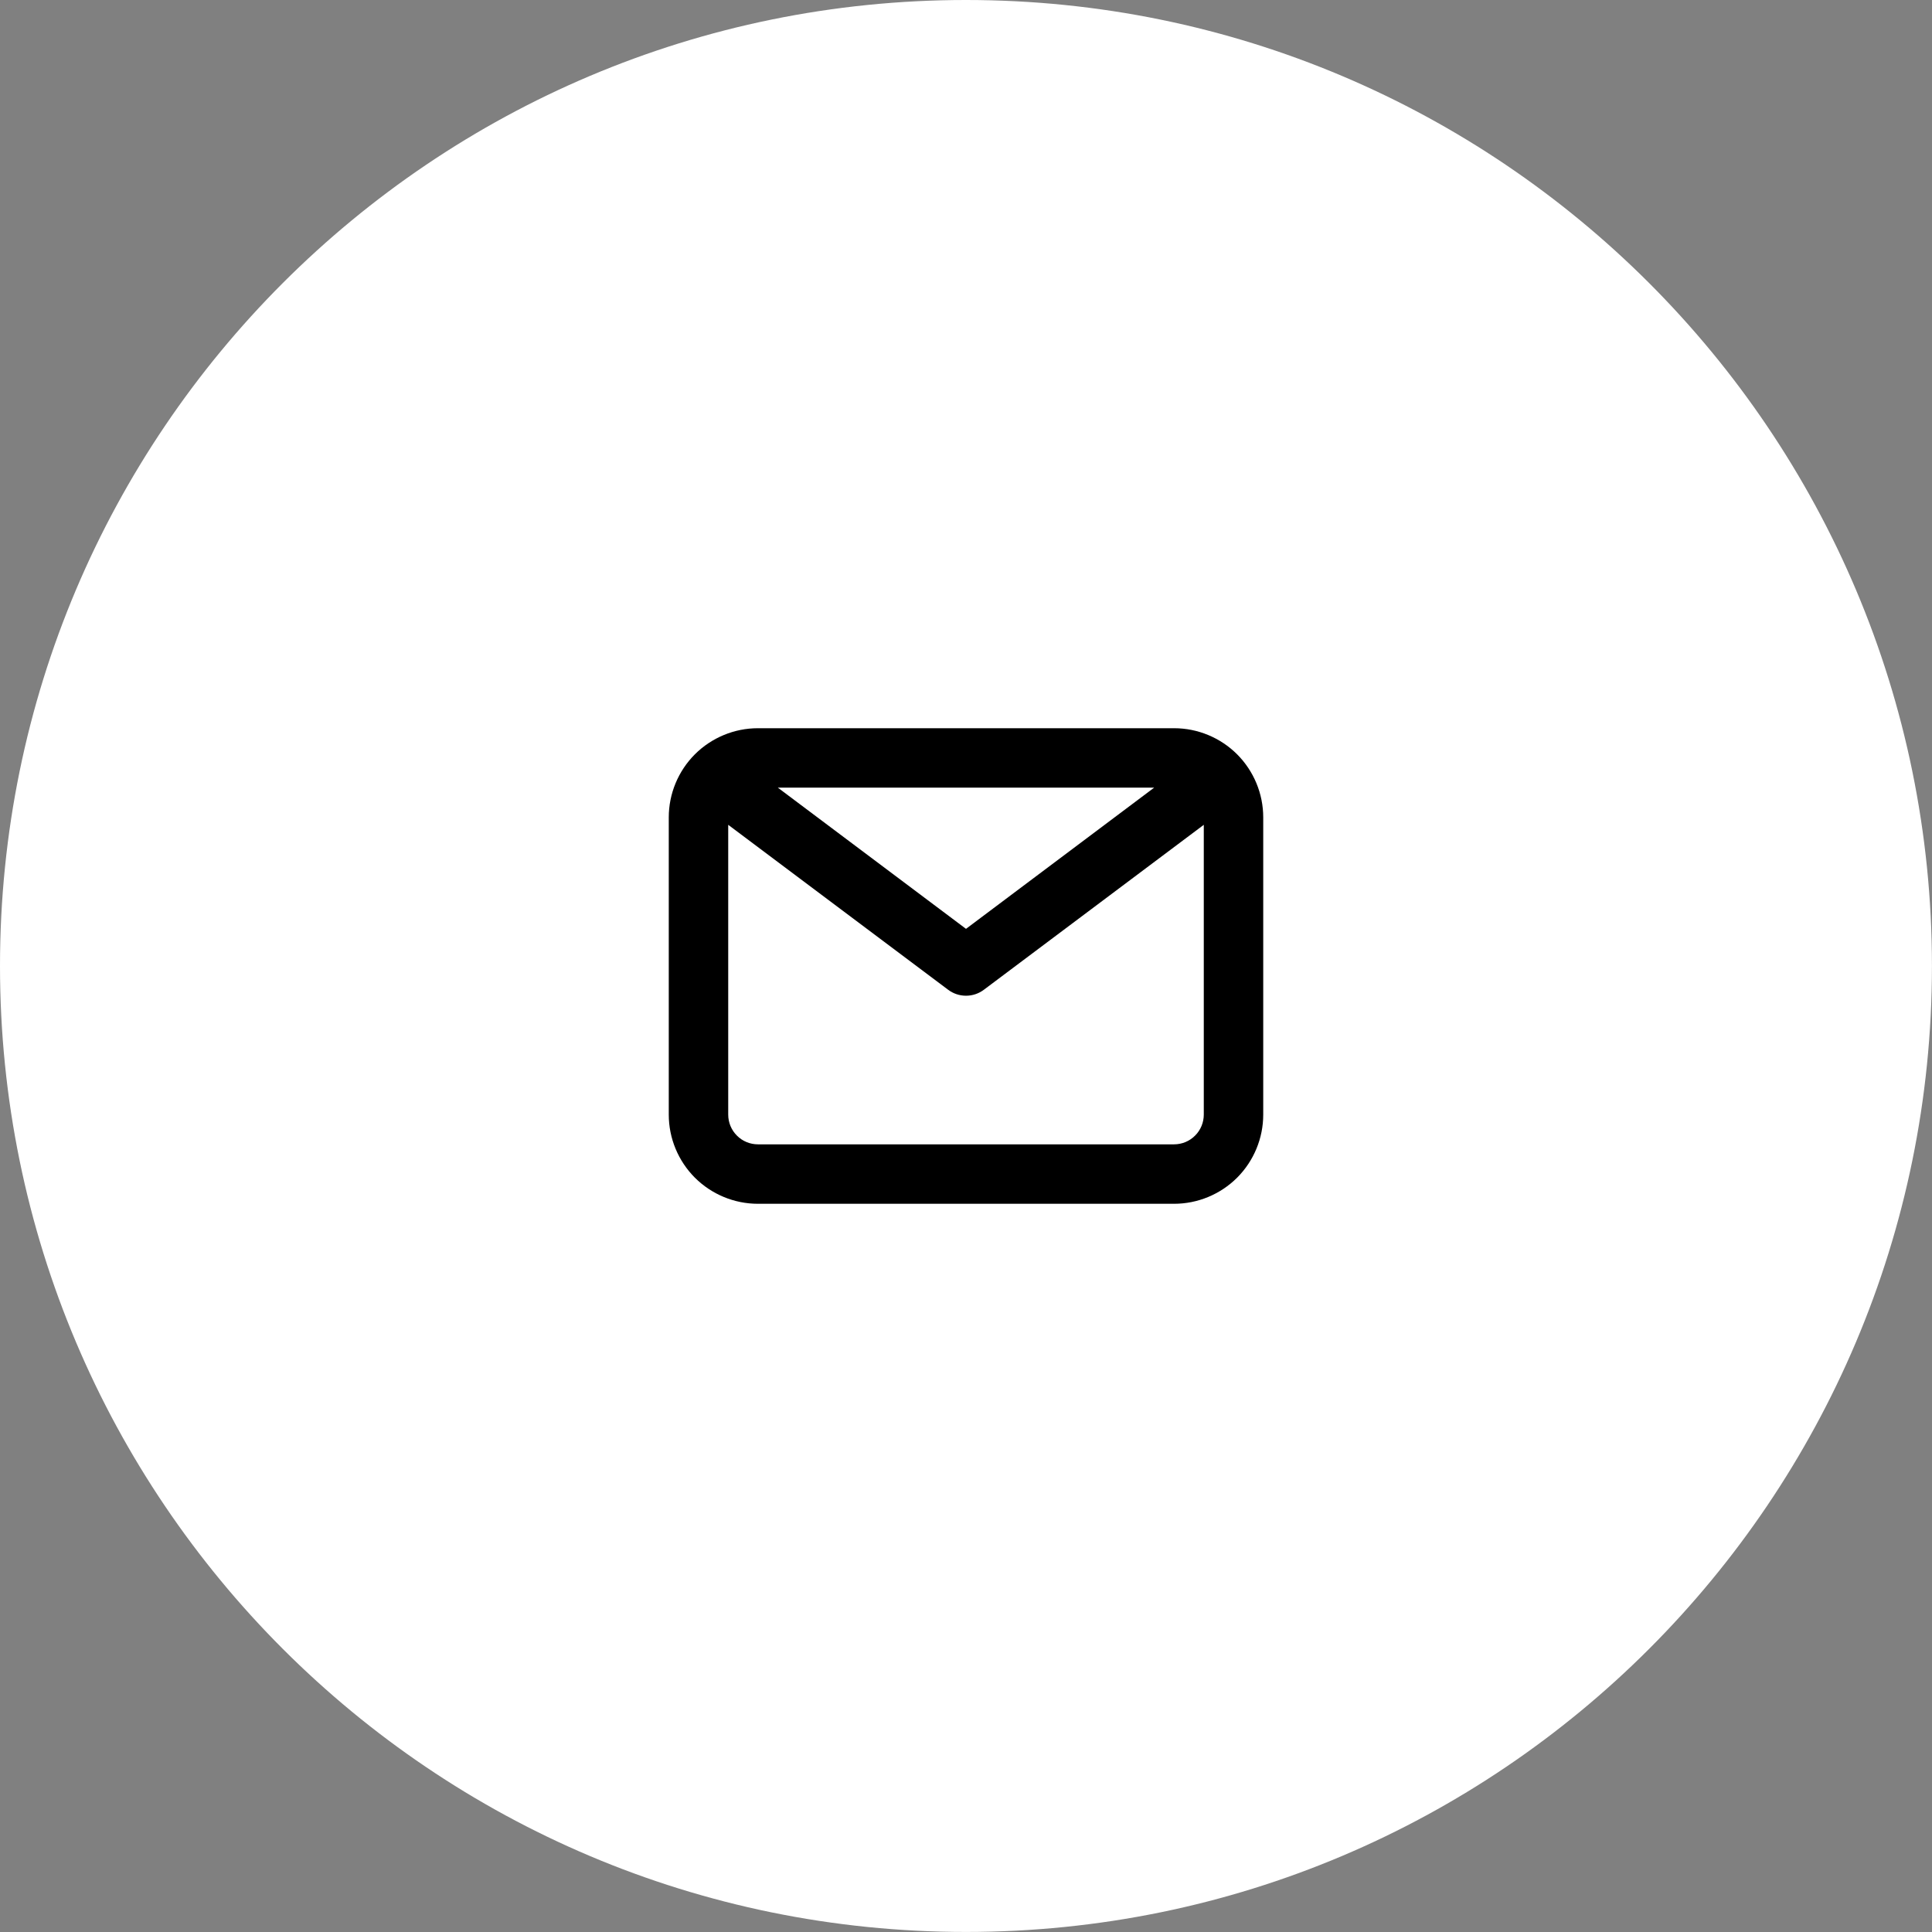 <svg width="39" height="39" viewBox="0 0 39 39" fill="none" xmlns="http://www.w3.org/2000/svg">
<rect x="0" y="0" width="39" height="39" fill="#808080" stroke="none"/>
<g clip-path="url(#clip0_1_8)">
<path d="M19.499 38.999C30.268 38.999 38.999 30.268 38.999 19.499C38.999 8.73 30.268 0 19.499 0C8.73 0 0 8.73 0 19.499C0 30.268 8.73 38.999 19.499 38.999Z" fill="white"/>
<path d="M23.7 14.7H15.3C14.823 14.7 14.365 14.89 14.027 15.227C13.69 15.565 13.5 16.023 13.5 16.5V22.5C13.5 22.977 13.69 23.435 14.027 23.773C14.365 24.11 14.823 24.3 15.3 24.3H23.7C24.177 24.3 24.635 24.11 24.973 23.773C25.31 23.435 25.5 22.977 25.5 22.5V16.5C25.5 16.023 25.31 15.565 24.973 15.227C24.635 14.89 24.177 14.7 23.7 14.7ZM23.298 15.9L19.5 18.75L15.702 15.9H23.298ZM23.7 23.1H15.3C15.141 23.1 14.988 23.037 14.876 22.924C14.763 22.812 14.7 22.659 14.7 22.5V16.65L19.14 19.98C19.244 20.058 19.37 20.1 19.5 20.1C19.63 20.1 19.756 20.058 19.86 19.98L24.3 16.65V22.5C24.3 22.659 24.237 22.812 24.124 22.924C24.012 23.037 23.859 23.1 23.7 23.1Z" fill="black"/>
</g>
<defs>
<clipPath id="clip0_1_8">
<rect width="39" height="39" fill="white"/>
</clipPath>
</defs>
</svg>
